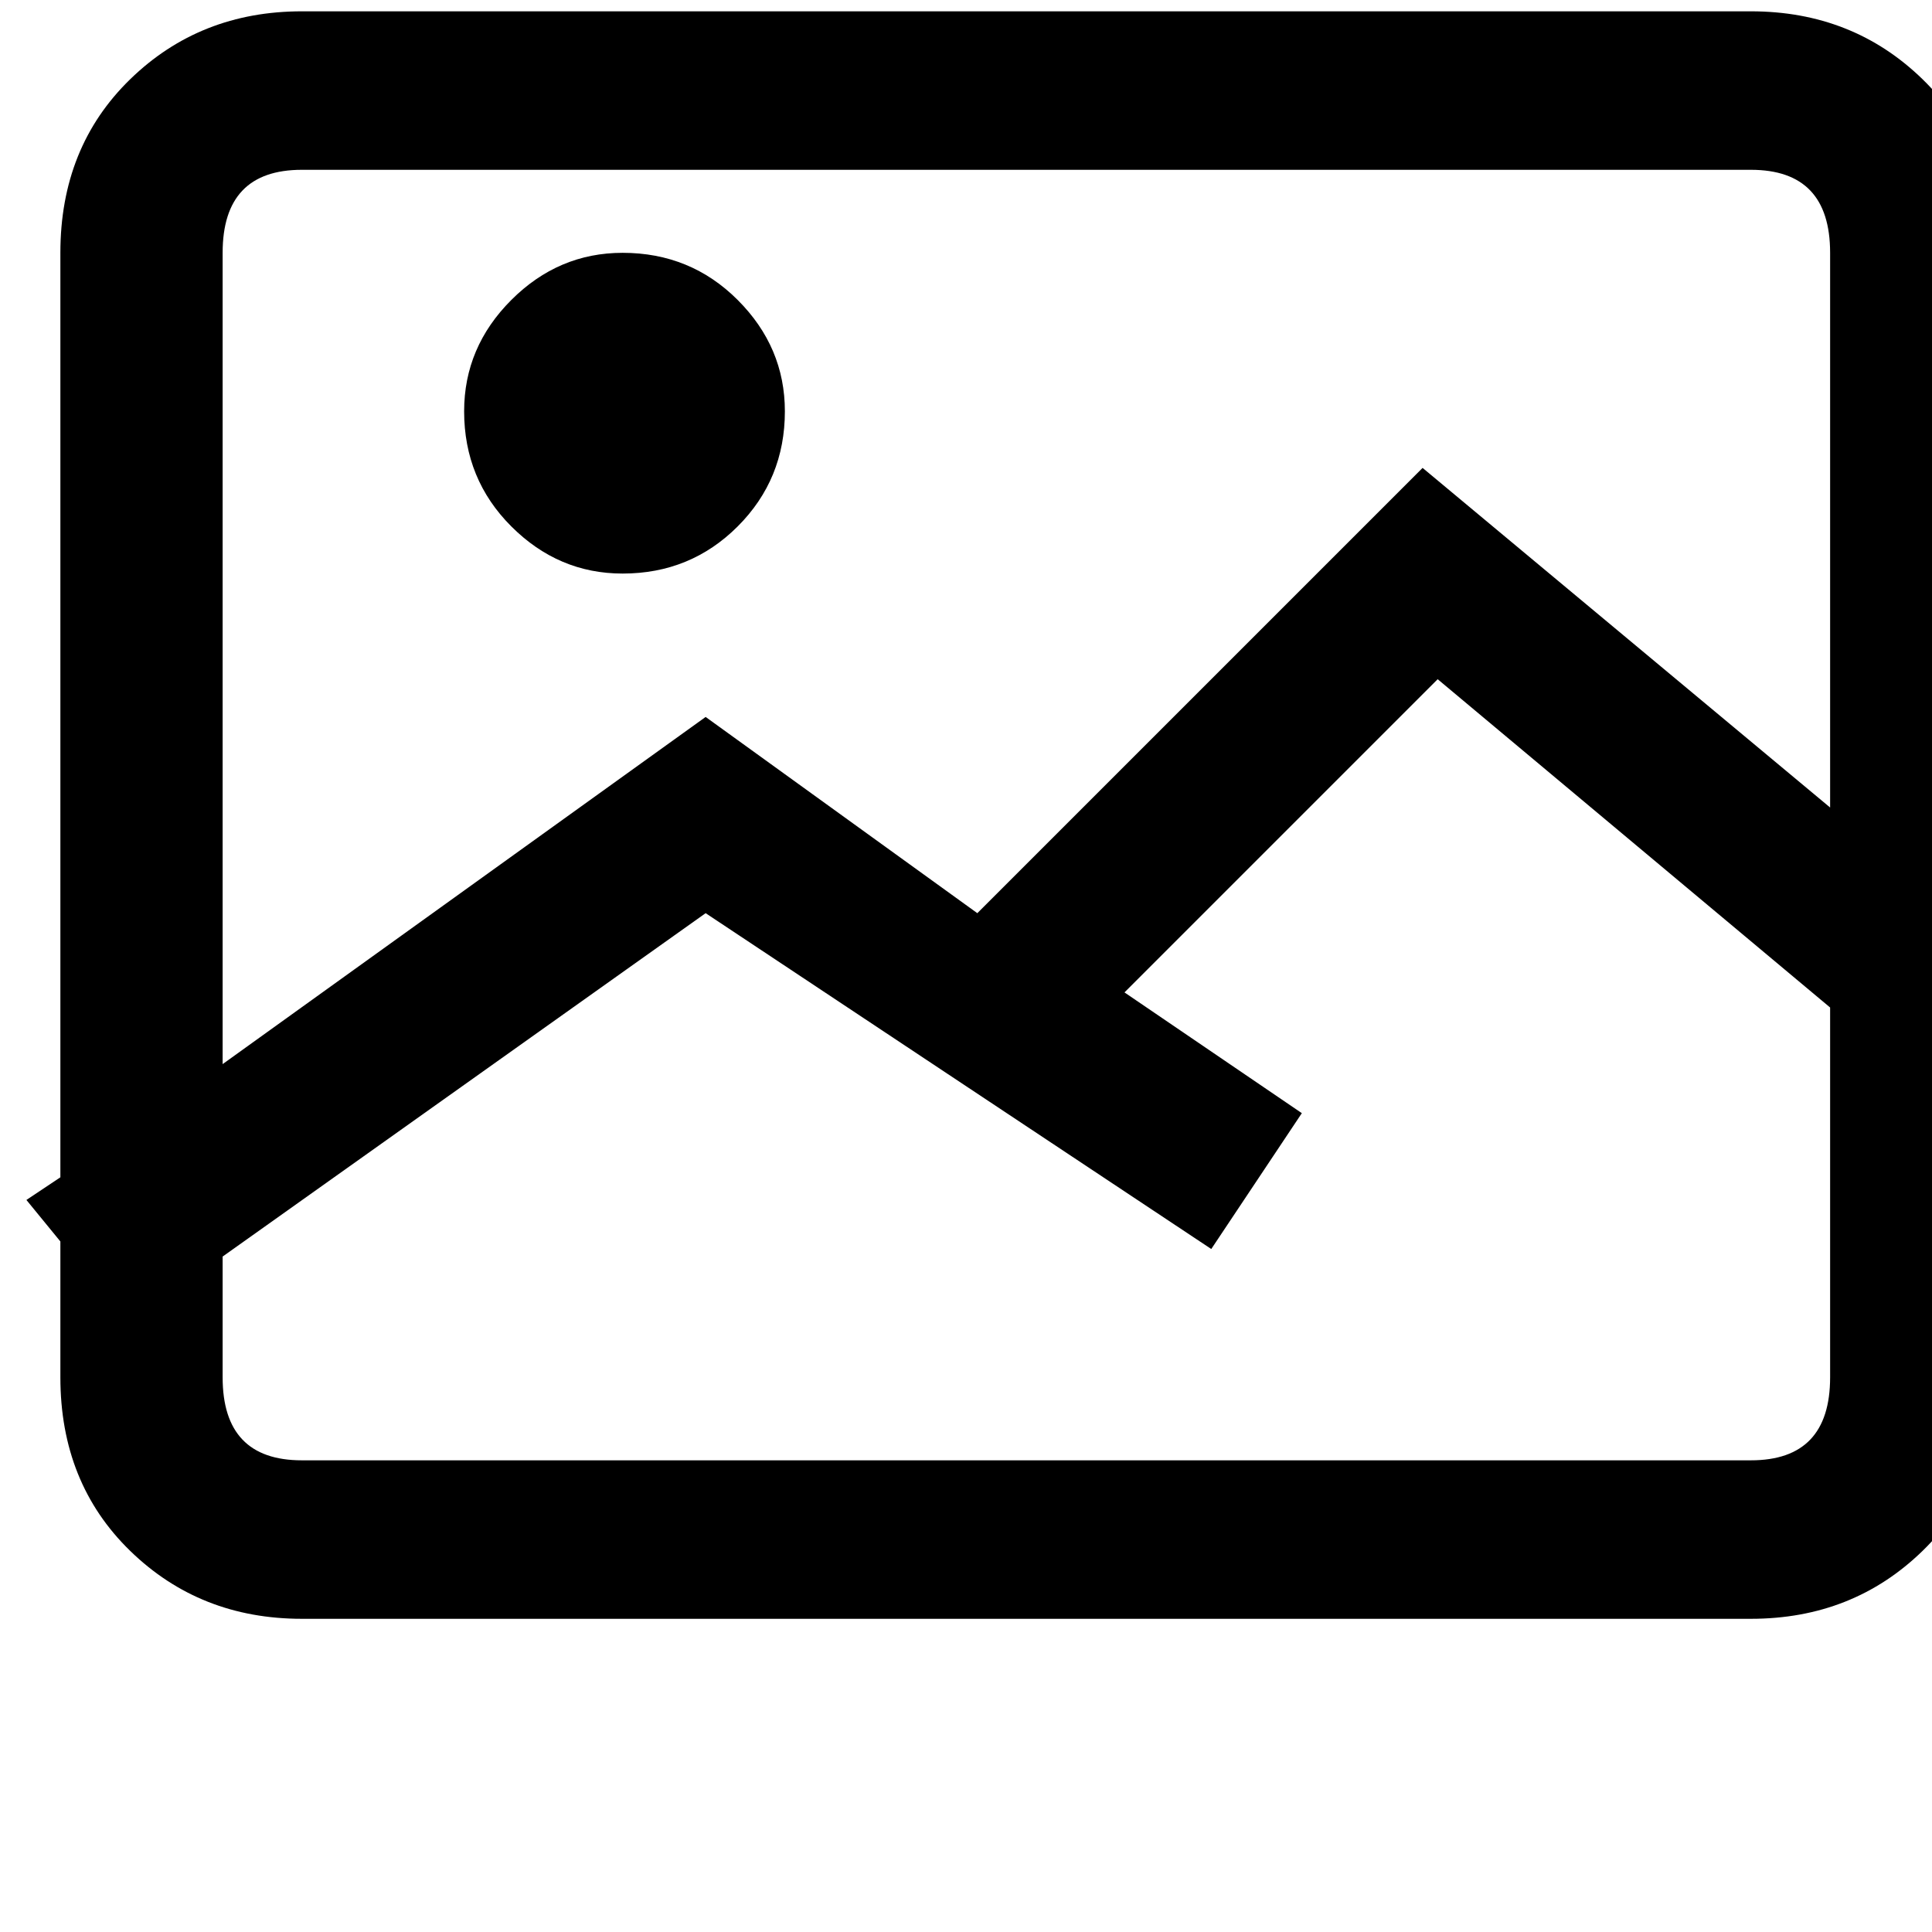 <svg xmlns="http://www.w3.org/2000/svg" version="1.1" viewBox="0 0 512 512" fill="currentColor"><path fill="currentColor" d="M528 67q0-28-18.5-46T464 3H80Q53 3 34.5 21T16 67v245l-9 6l9 11v36q0 28 18.5 46T80 429h384q27 0 45.5-18t18.5-46v-98l9-10l-9-9zm-43 298q0 22-21 22H80q-21 0-21-22v-32l128-91l134 89l24-36l-47-32l83-83l104 87zm0-151l-108-90l-118 118l-72-52l-128 92V67q0-22 21-22h384q21 0 21 22zM208 109q0 18-12.5 30.5T165 152q-17 0-29.5-12.5T123 109q0-17 12.5-29.5T165 67q18 0 30.5 12.5T208 109"/></svg>